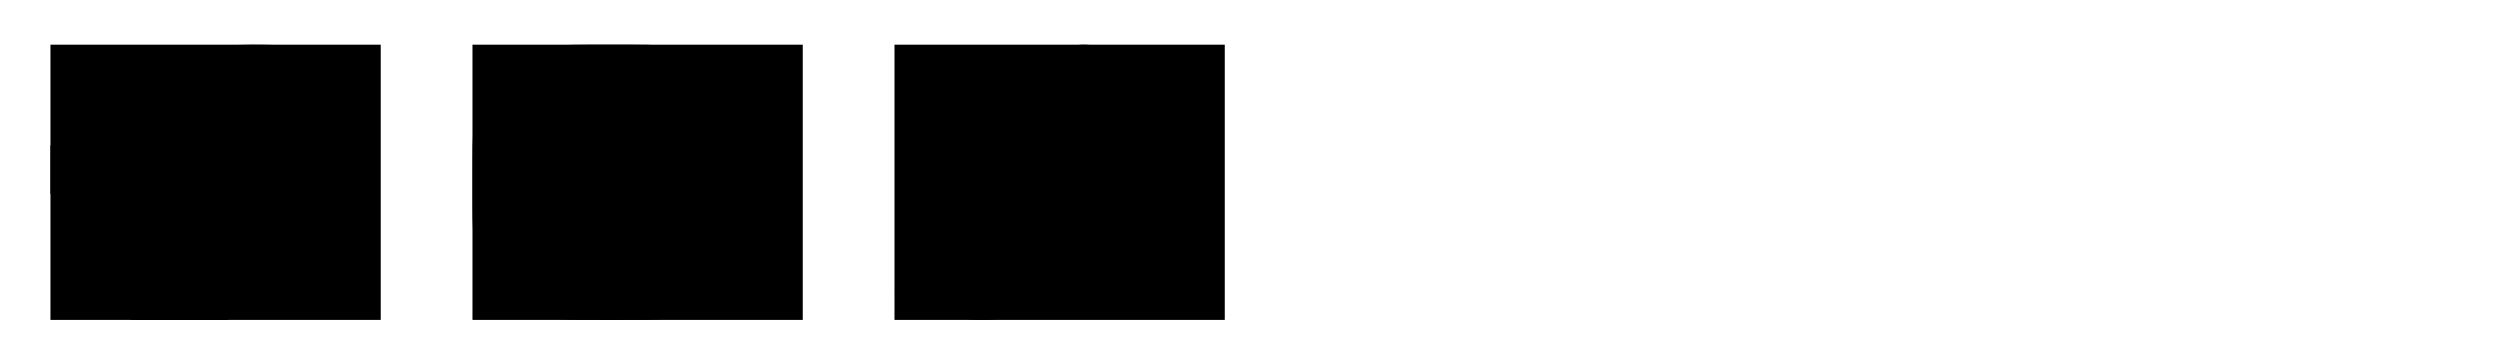 <svg width="327" height="47" viewBox="0 0 327 47" fill="none" xmlns="http://www.w3.org/2000/svg">
<g clip-path="url(#clip0_510_7252)">
<rect width="43.2" height="36" transform="translate(6.6 5.844)" fill="black"/>
<path d="M40.37 25.405L41.963 18.994H29.857V14.885C29.857 13.077 30.812 11.762 35.91 11.762H42.6V6.173C41.326 6.173 37.503 5.844 33.043 5.844C23.485 5.844 17.113 8.803 17.113 14.227V18.994H6.6V25.405H17.113V41.844H29.857V25.405H40.37Z" fill="black"/>
<rect width="43.2" height="36" transform="translate(61.8 5.844)" fill="black"/>
<path d="M89.455 12.062C88.309 12.062 87.327 13.044 87.327 14.189C87.327 15.335 88.309 16.317 89.455 16.317C90.6 16.317 91.582 15.335 91.582 14.189C91.582 13.044 90.6 12.062 89.455 12.062ZM79.8 29.898C76.527 29.898 73.746 27.28 73.746 23.844C73.746 20.571 76.364 17.789 79.8 17.789C83.073 17.789 85.855 20.407 85.855 23.844C85.855 27.116 83.073 29.898 79.8 29.898ZM79.8 14.68C74.727 14.68 70.636 18.771 70.636 23.844C70.636 28.916 74.727 33.007 79.8 33.007C84.873 33.007 88.964 28.916 88.964 23.844C88.964 18.771 84.873 14.68 79.8 14.68ZM94.527 31.044C94.527 32.844 94.2 33.826 93.873 34.316C93.546 35.135 93.218 35.789 92.564 36.444C91.909 37.098 91.255 37.426 90.436 37.753C89.782 38.08 88.8 38.244 87.164 38.407C85.2 38.571 84.546 38.571 79.8 38.571C75.055 38.571 74.4 38.571 72.6 38.407C70.8 38.407 69.818 38.08 69.327 37.753C68.509 37.426 67.855 37.098 67.2 36.444C66.546 35.789 66.218 35.135 65.891 34.316C65.727 33.662 65.4 32.68 65.236 31.044C65.073 29.244 65.073 28.589 65.073 23.844C65.073 19.098 65.073 18.444 65.236 16.644C65.236 14.844 65.564 13.862 65.891 13.371C66.218 12.553 66.546 11.898 67.2 11.244C67.855 10.589 68.509 10.262 69.327 9.935C69.982 9.607 70.964 9.444 72.6 9.28C74.4 9.116 75.055 9.116 79.8 9.116C84.546 9.116 85.2 9.116 87 9.28C88.8 9.28 89.782 9.607 90.273 9.935C91.091 10.262 91.746 10.589 92.4 11.244C93.055 11.898 93.382 12.553 93.709 13.371C94.036 14.026 94.2 15.007 94.364 16.644C94.527 18.444 94.527 19.098 94.527 23.844V31.044ZM97.636 16.48C97.473 14.517 97.309 13.207 96.818 12.062C96.327 10.916 95.673 9.935 94.691 8.953C93.709 7.971 92.727 7.316 91.582 6.826C90.436 6.335 89.127 6.007 87.164 6.007C85.364 5.844 84.709 5.844 79.8 5.844C74.891 5.844 74.236 5.844 72.436 6.007C70.473 6.171 69.164 6.335 68.018 6.826C66.873 7.316 65.891 7.971 64.909 8.953C63.927 9.935 63.273 10.916 62.782 12.062C62.291 13.207 61.964 14.517 61.964 16.48C61.8 18.28 61.8 18.935 61.8 23.844C61.8 28.753 61.8 29.407 61.964 31.207C62.127 33.171 62.291 34.48 62.782 35.626C63.273 36.771 63.927 37.753 64.909 38.735C65.891 39.717 66.873 40.371 68.018 40.862C69.164 41.353 70.473 41.68 72.436 41.68C74.236 41.844 74.891 41.844 79.8 41.844C84.709 41.844 85.364 41.844 87.164 41.68C89.127 41.517 90.436 41.353 91.582 40.862C92.727 40.371 93.709 39.717 94.691 38.735C95.673 37.753 96.327 36.771 96.818 35.626C97.309 34.48 97.636 33.171 97.636 31.207C97.8 29.407 97.8 28.753 97.8 23.844C97.8 18.935 97.8 18.28 97.636 16.48Z" fill="black"/>
<rect width="43.2" height="36" transform="translate(117 5.844)" fill="black"/>
<path d="M153 9.998C151.687 10.69 150.188 11.151 148.688 11.382C150.188 10.228 151.312 8.382 151.875 6.305C150.375 7.459 148.875 8.151 147.187 8.613C145.875 6.767 143.812 5.844 141.75 5.844C137.625 5.844 134.25 9.998 134.25 15.075C134.25 15.767 134.25 16.459 134.437 17.151C128.25 16.69 122.812 13.228 119.062 7.69C118.5 9.075 118.125 10.69 118.125 12.305C118.125 15.536 119.437 18.305 121.5 19.921C120.375 19.921 119.062 19.459 118.125 18.767C118.125 23.151 120.75 26.844 124.125 27.767C123.562 27.998 122.813 27.998 122.25 27.998C121.688 27.998 121.312 27.998 120.937 27.767C121.875 31.459 124.687 33.998 127.875 33.998C125.25 36.536 122.062 37.921 118.687 37.921C118.125 37.921 117.562 37.921 117 37.69C120.375 40.228 124.125 41.844 128.437 41.844C142.125 41.844 149.625 27.998 149.625 15.767V14.613C150.75 13.459 151.875 11.844 153 9.998Z" fill="black"/>
</g>
<defs>
<clipPath id="clip0_510_7252">
<rect width="327" height="46" fill="white" transform="translate(0 0.422)"/>
</clipPath>
</defs>
</svg>

